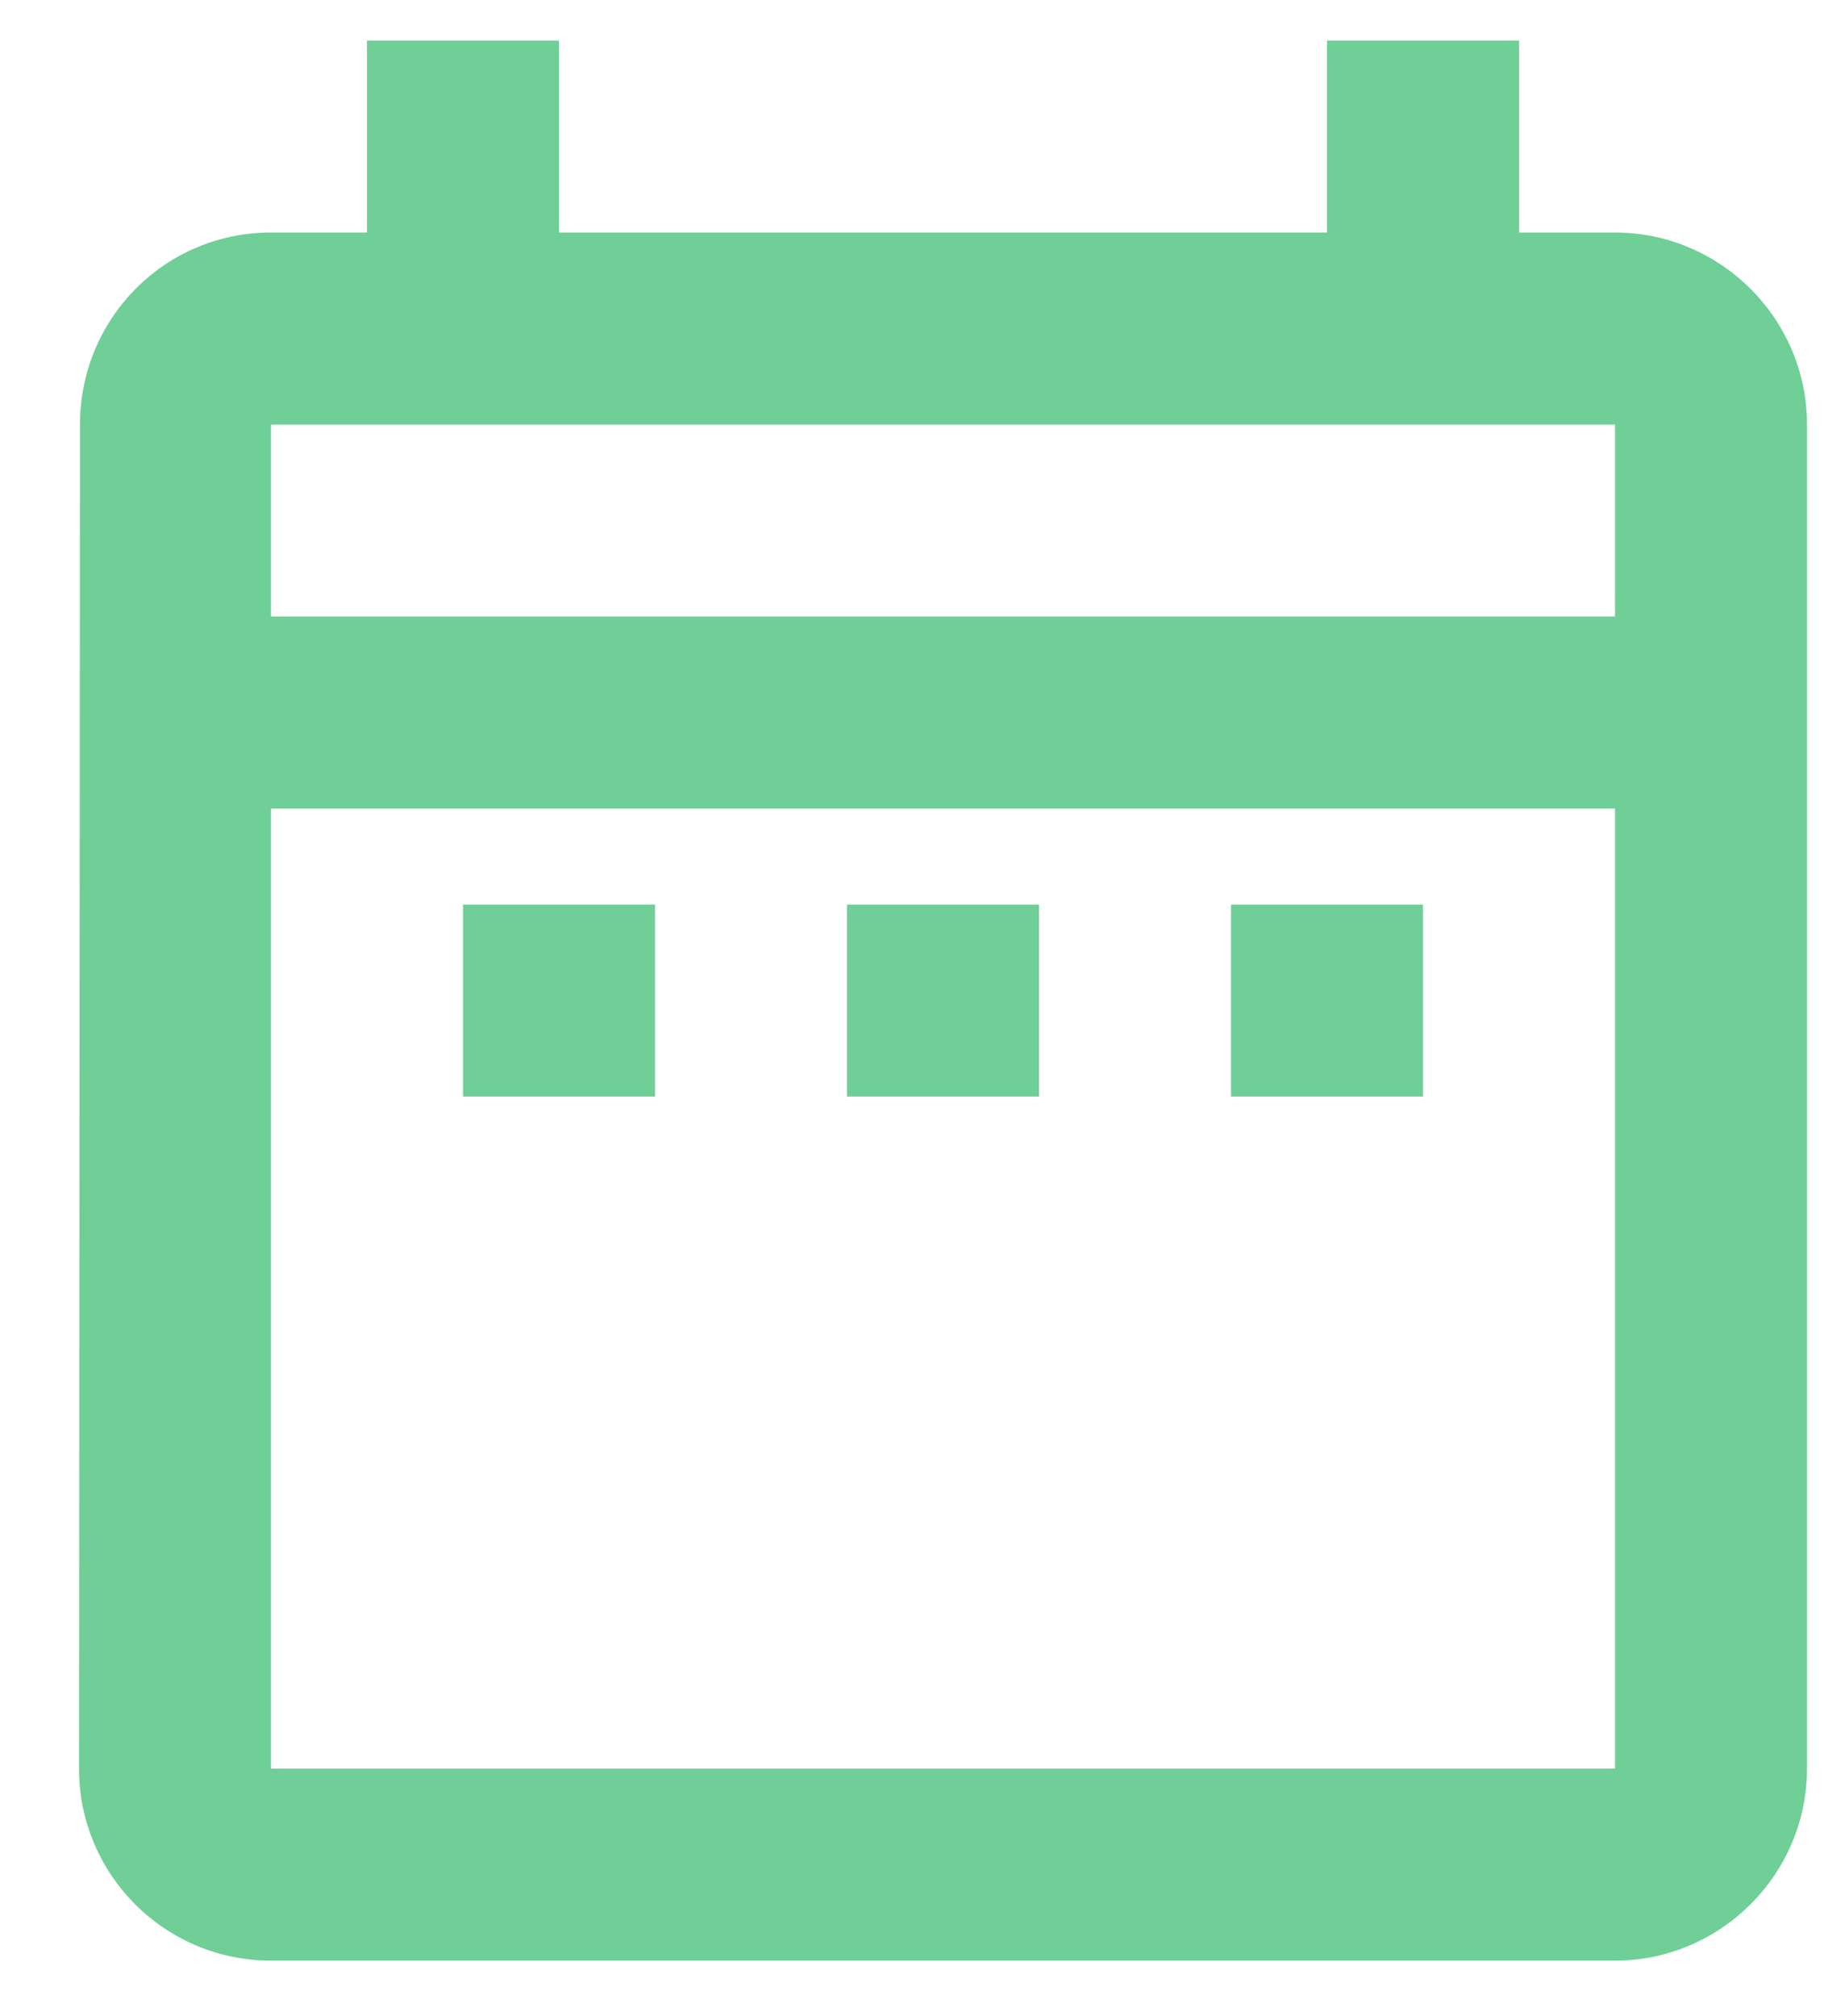 <svg width="19" height="21" viewBox="0 0 19 21" fill="none" xmlns="http://www.w3.org/2000/svg">
<path d="M4.823 9.422H6.823V11.422H4.823V9.422ZM16.823 2.422H15.823V0.422H13.823V2.422H5.823V0.422H3.823V2.422H2.823C1.713 2.422 0.833 3.322 0.833 4.422L0.823 18.422C0.823 19.522 1.713 20.422 2.823 20.422H16.823C17.923 20.422 18.823 19.522 18.823 18.422V4.422C18.823 3.322 17.923 2.422 16.823 2.422ZM16.823 18.422H2.823V8.422H16.823V18.422ZM16.823 6.422H2.823V4.422H16.823V6.422ZM12.823 9.422H14.823V11.422H12.823V9.422ZM8.823 9.422H10.823V11.422H8.823V9.422Z" fill="#6FCF97"/>
</svg>

